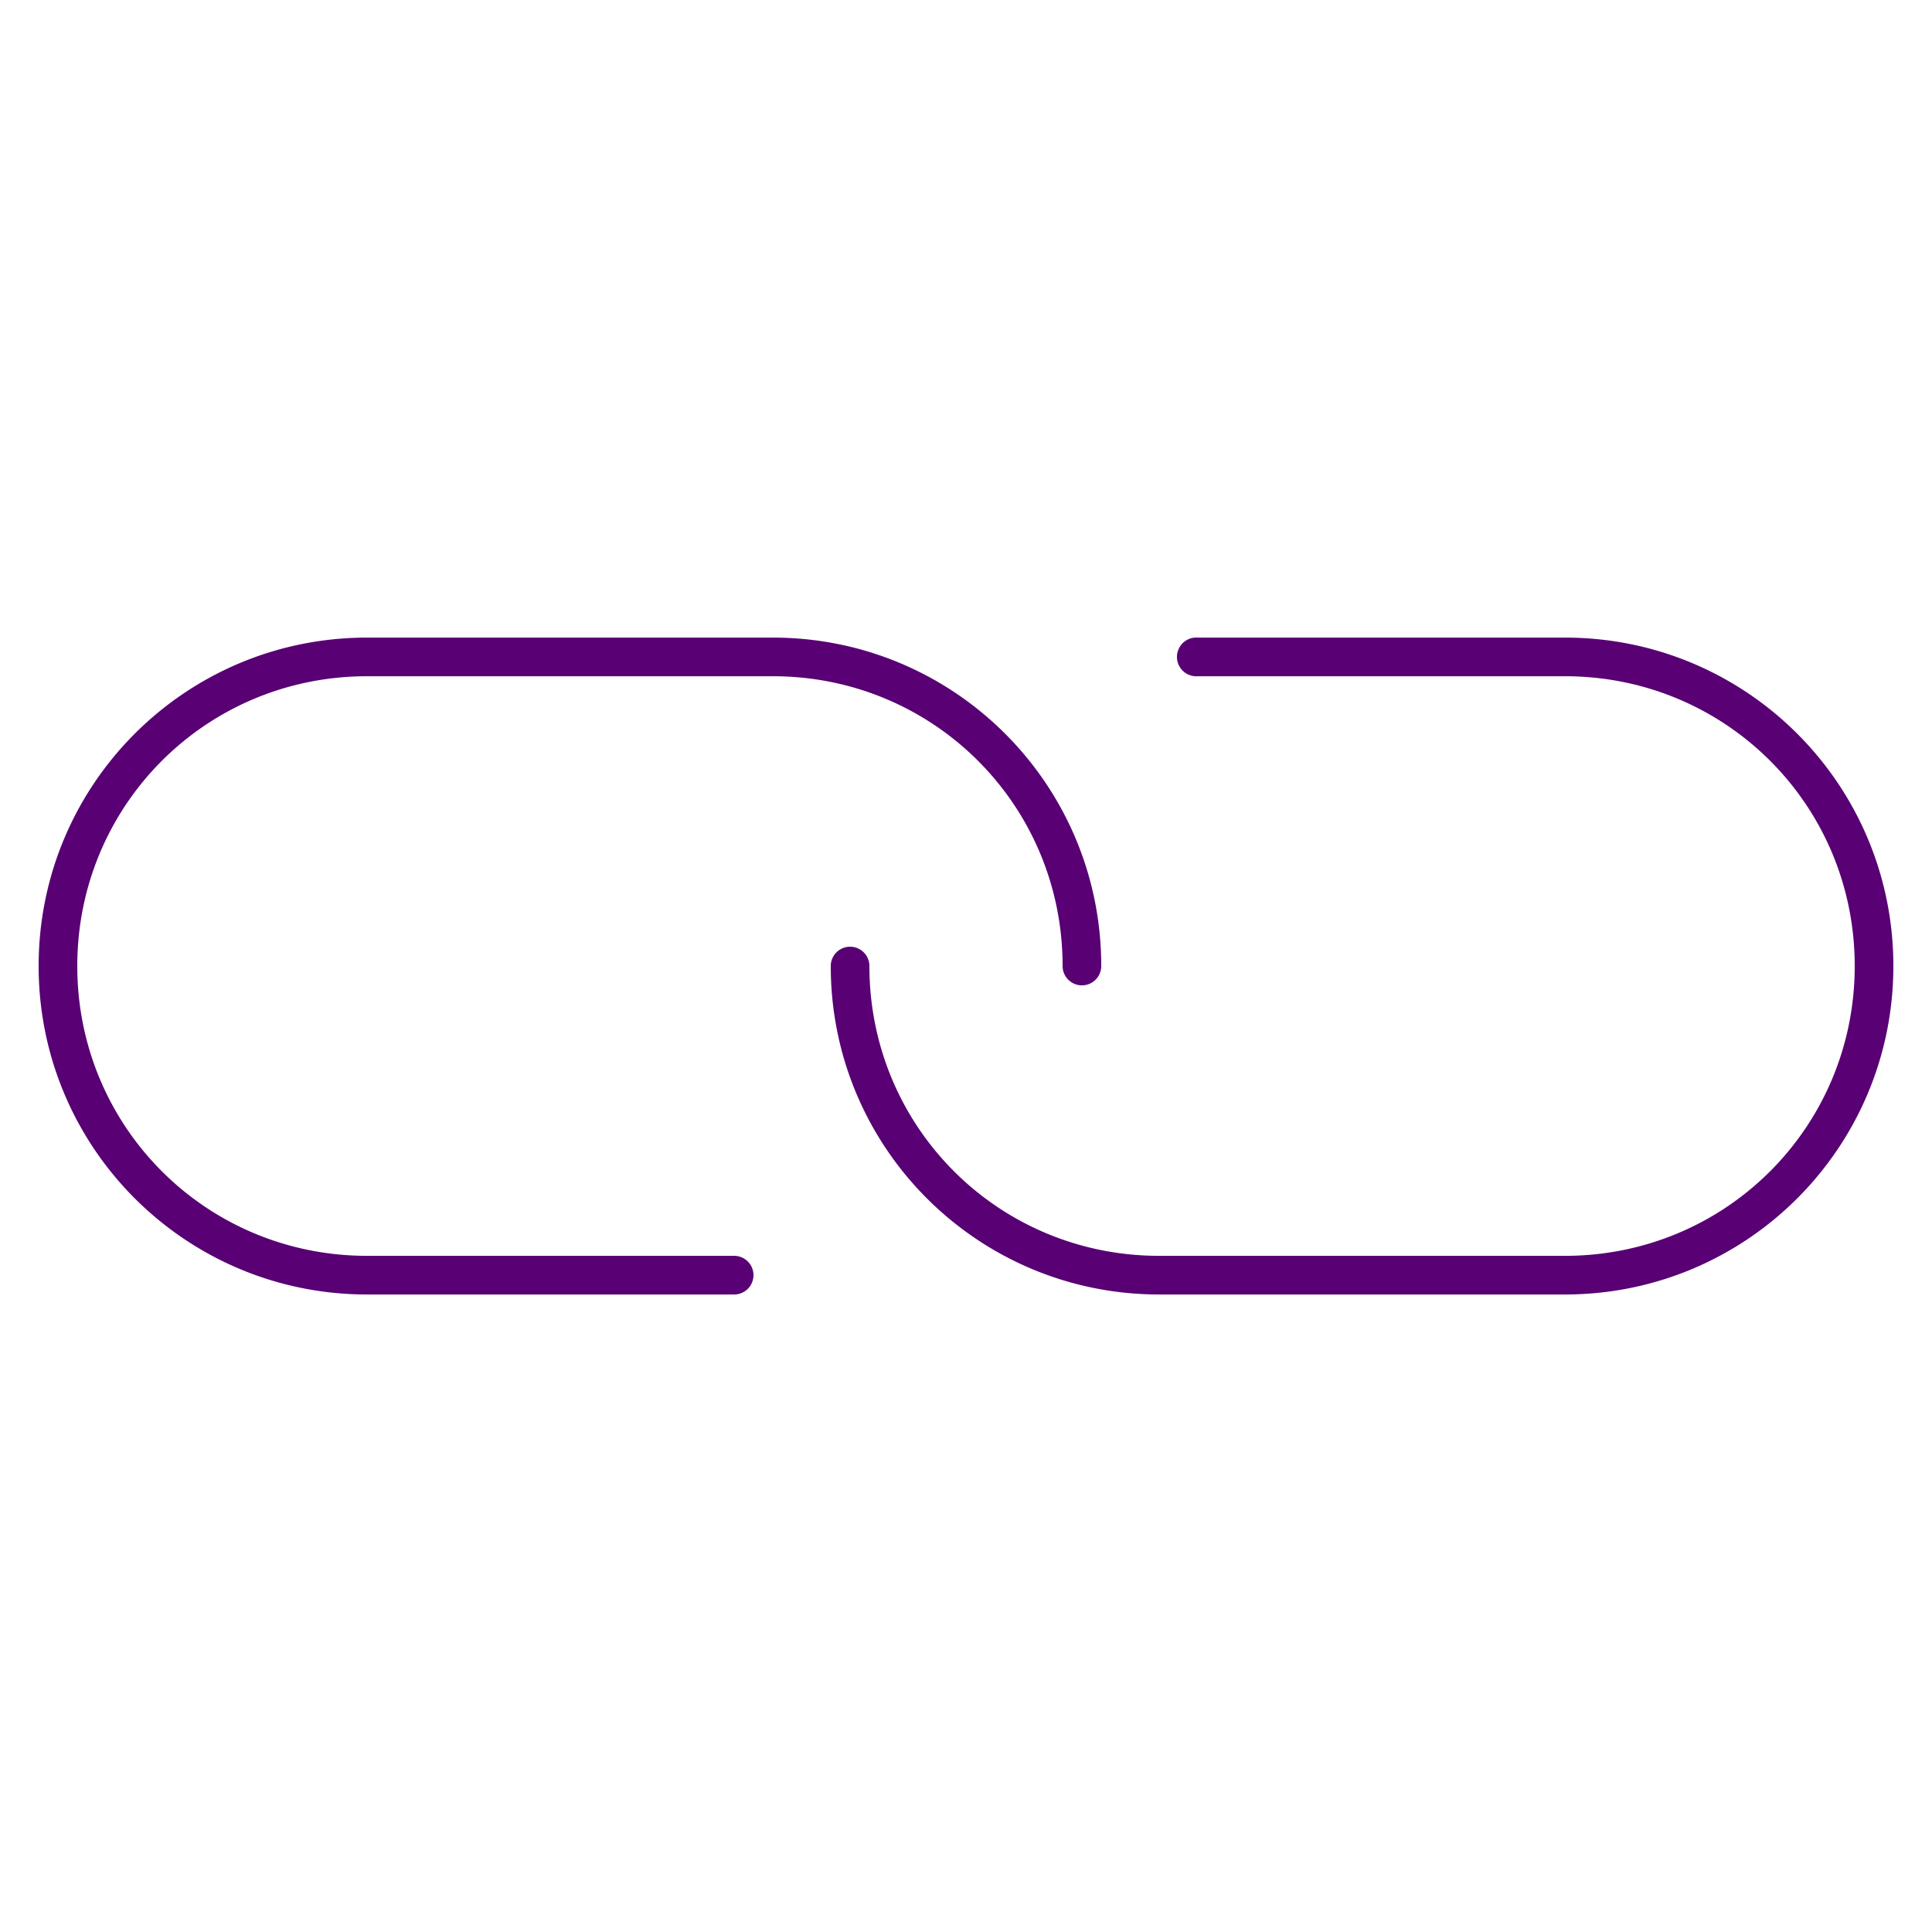 <svg height='100px' width='100px'  fill="#580074" xmlns:dc="http://purl.org/dc/elements/1.1/" xmlns:cc="http://creativecommons.org/ns#" xmlns:rdf="http://www.w3.org/1999/02/22-rdf-syntax-ns#" xmlns:svg="http://www.w3.org/2000/svg" xmlns="http://www.w3.org/2000/svg" xmlns:sodipodi="http://sodipodi.sourceforge.net/DTD/sodipodi-0.dtd" xmlns:inkscape="http://www.inkscape.org/namespaces/inkscape" version="1.1" x="0px" y="0px" viewBox="0 0 100 100"><g transform="translate(0,-952.362)"><path style="text-indent:0;text-transform:none;direction:ltr;block-progression:tb;baseline-shift:baseline;color:#000000;enable-background:accumulate;" d="m 19,985.364 c -9.401,0 -17,7.599 -17,17 0,9.401 7.599,17 17,17 l 19,0 a 1,1 0 1 0 0,-2 l -19,0 c -8.327,0 -15,-6.673 -15,-15 0,-8.327 6.673,-15 15,-15 l 21,0 c 8.327,0 15,6.673 15,15 a 1,1 0 1 0 2,0 c 0,-9.401 -7.599,-17 -17,-17 l -21,0 z m 42.844,0 a 1.003,1.003 0 0 0 0.156,2 l 19,0 c 8.327,0 15,6.673 15,15 0,8.327 -6.673,15 -15,15 l -21,0 c -8.327,0 -15,-6.673 -15,-15 a 1,1 0 1 0 -2,0 c 0,9.401 7.599,17 17,17 l 21,0 c 9.401,0 17,-7.599 17,-17 0,-9.401 -7.599,-17 -17,-17 l -19,0 a 1,1 0 0 0 -0.156,0 z" fill="#580074" fill-opacity="1" stroke="none" marker="none" visibility="visible" display="inline" overflow="visible"></path></g></svg>
